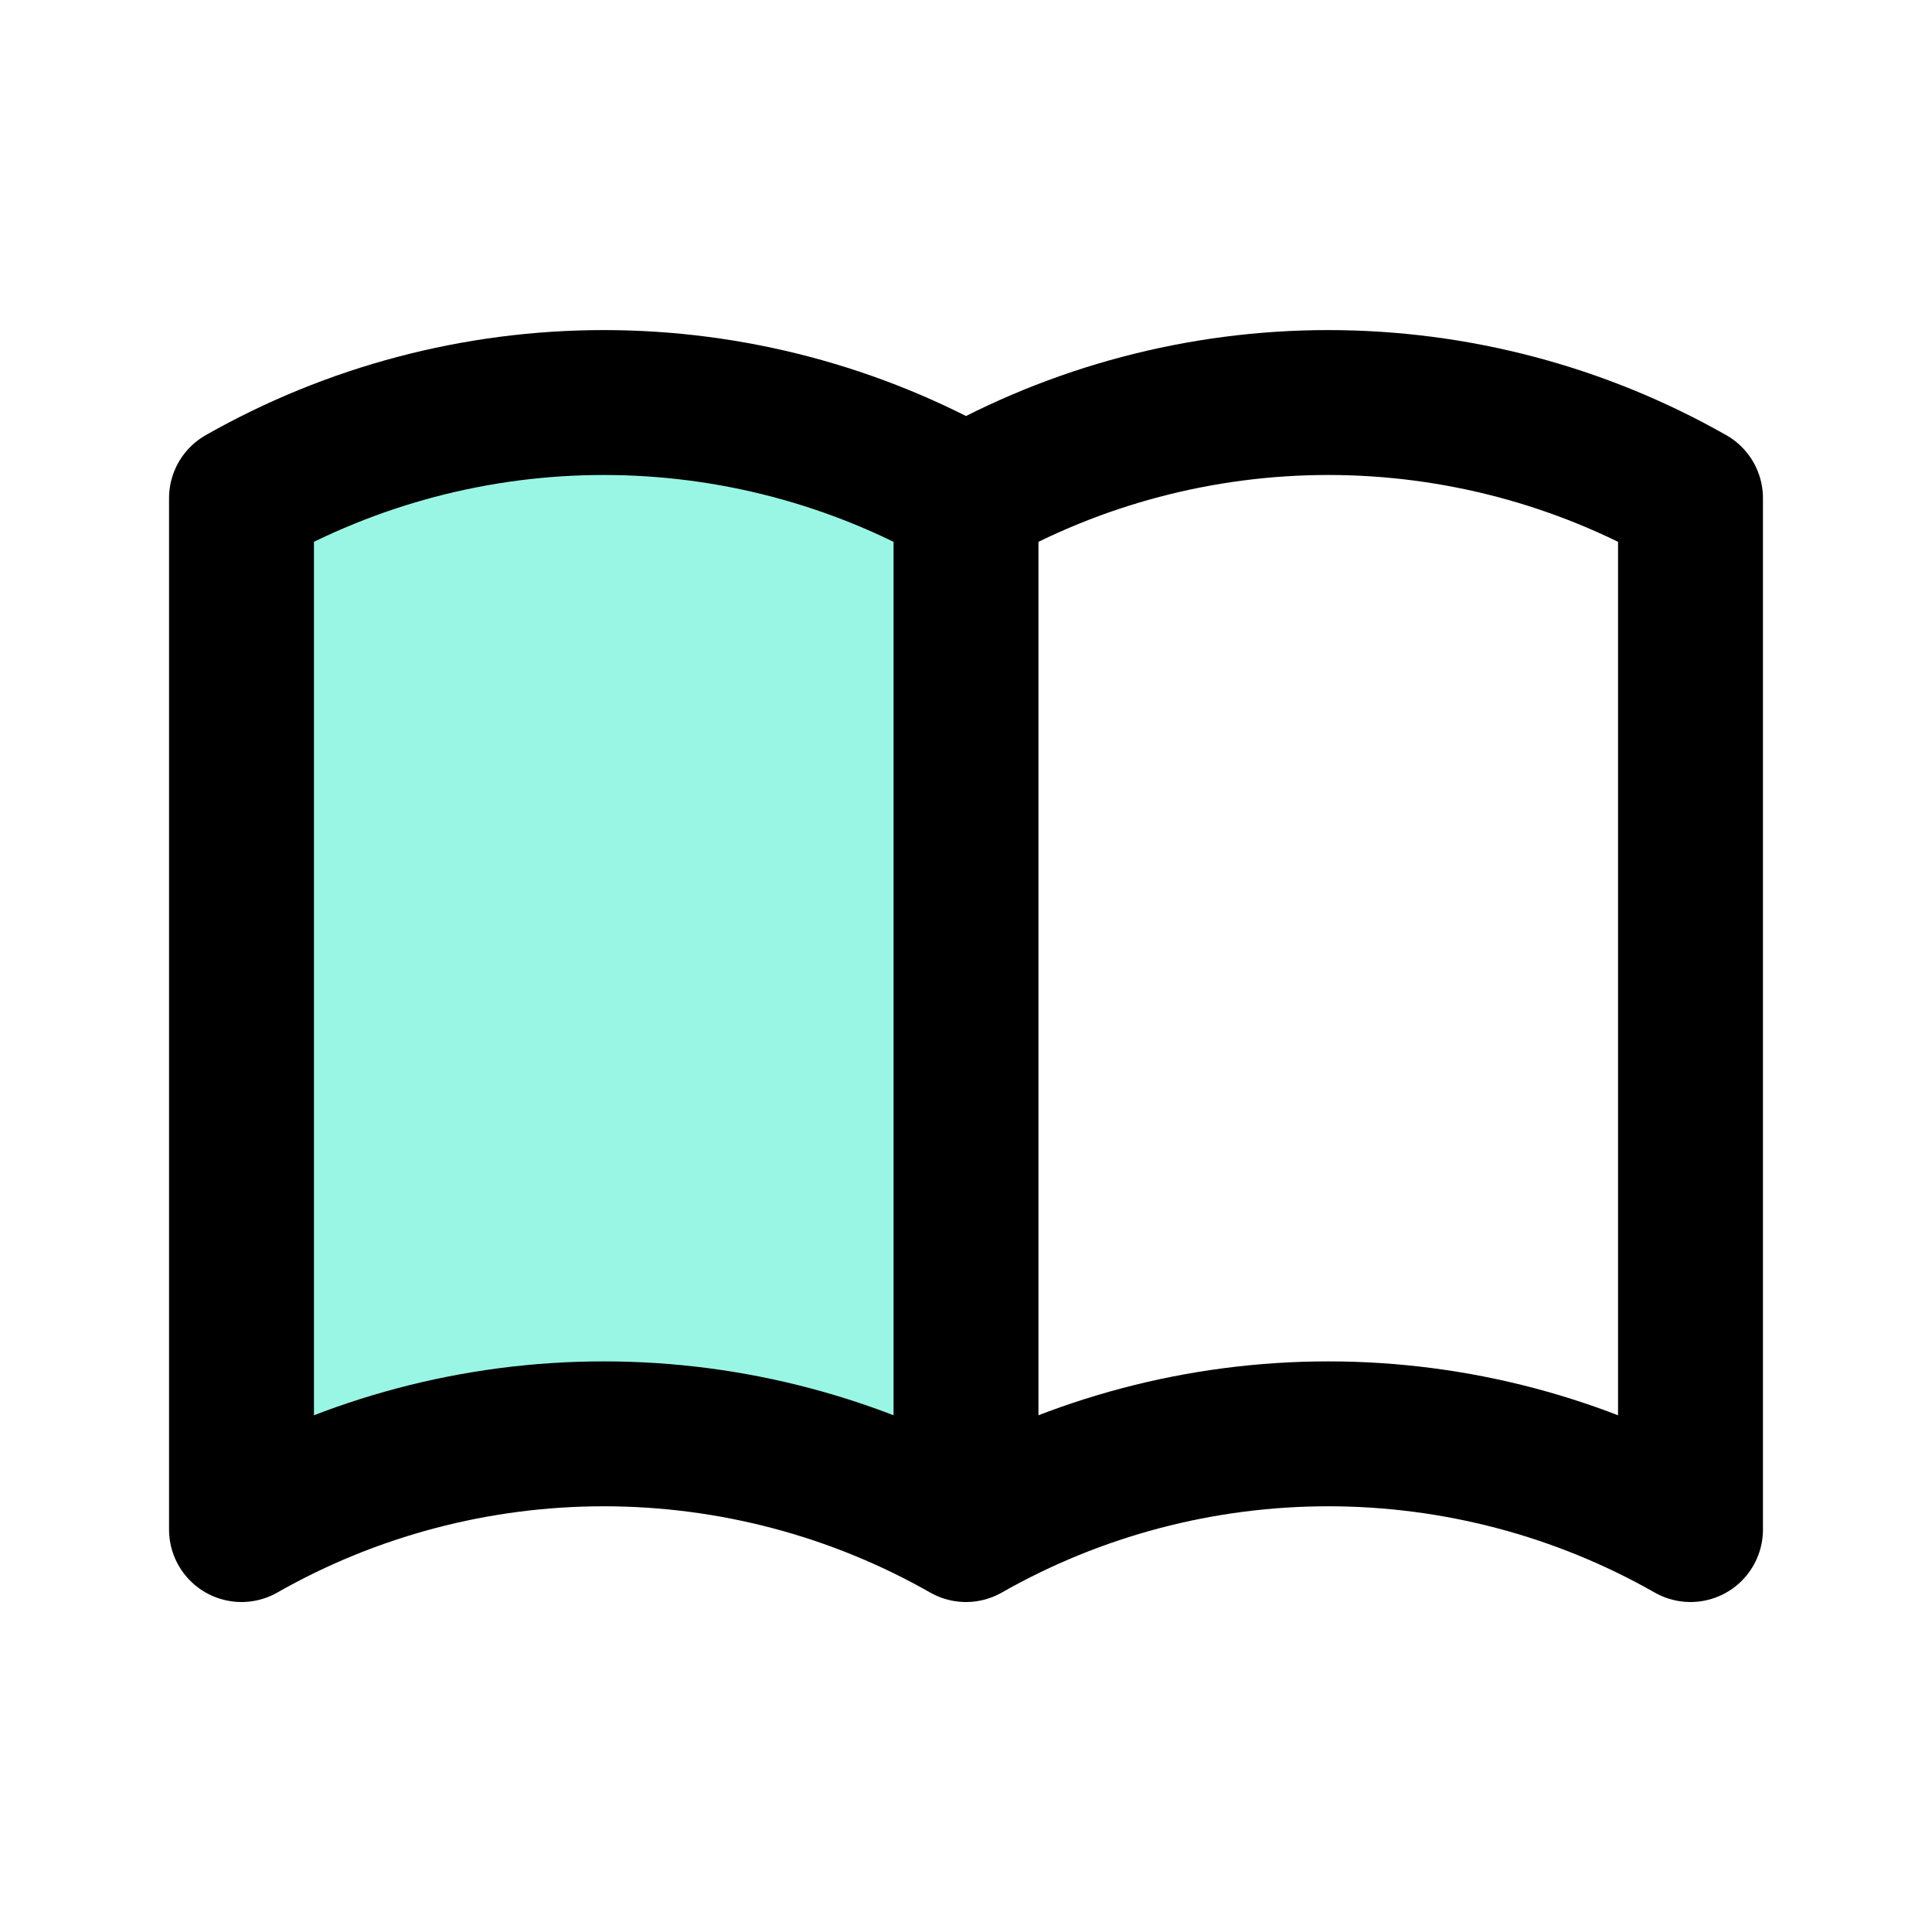 <svg viewBox="0 0 20 20" xmlns="http://www.w3.org/2000/svg">
  <g id="1&#236;&#170;&#189;&#235;&#179;&#180;&#234;&#184;&#176;">
    <path
      id="Rectangle 2675"
      d="M2 5.463C2 5.463 2.417 4.167 5.75 4.167C9.083 4.167 9.5 5.463 9.5 5.463V15.834C9.5 15.834 7.061 15.003 5.75 14.97C4.115 14.928 2 15.834 2 15.834V5.463Z"
      fill="#99F6E4"
    />
    <path
      id="Vector"
      d="M10 15.834C8.86 15.185 7.567 14.843 6.25 14.843C4.933 14.843 3.64 15.185 2.5 15.834V5.157C3.64 4.509 4.933 4.167 6.25 4.167C7.567 4.167 8.86 4.509 10 5.157M10 15.834C11.14 15.185 12.434 14.843 13.75 14.843C15.066 14.843 16.36 15.185 17.5 15.834V5.157C16.36 4.509 15.066 4.167 13.75 4.167C12.434 4.167 11.14 4.509 10 5.157M10 15.834V5.157"
      fill="none"
      stroke="currentColor"
      stroke-width="1.5"
      stroke-linecap="round"
      stroke-linejoin="round"
    />
  </g>
</svg>
